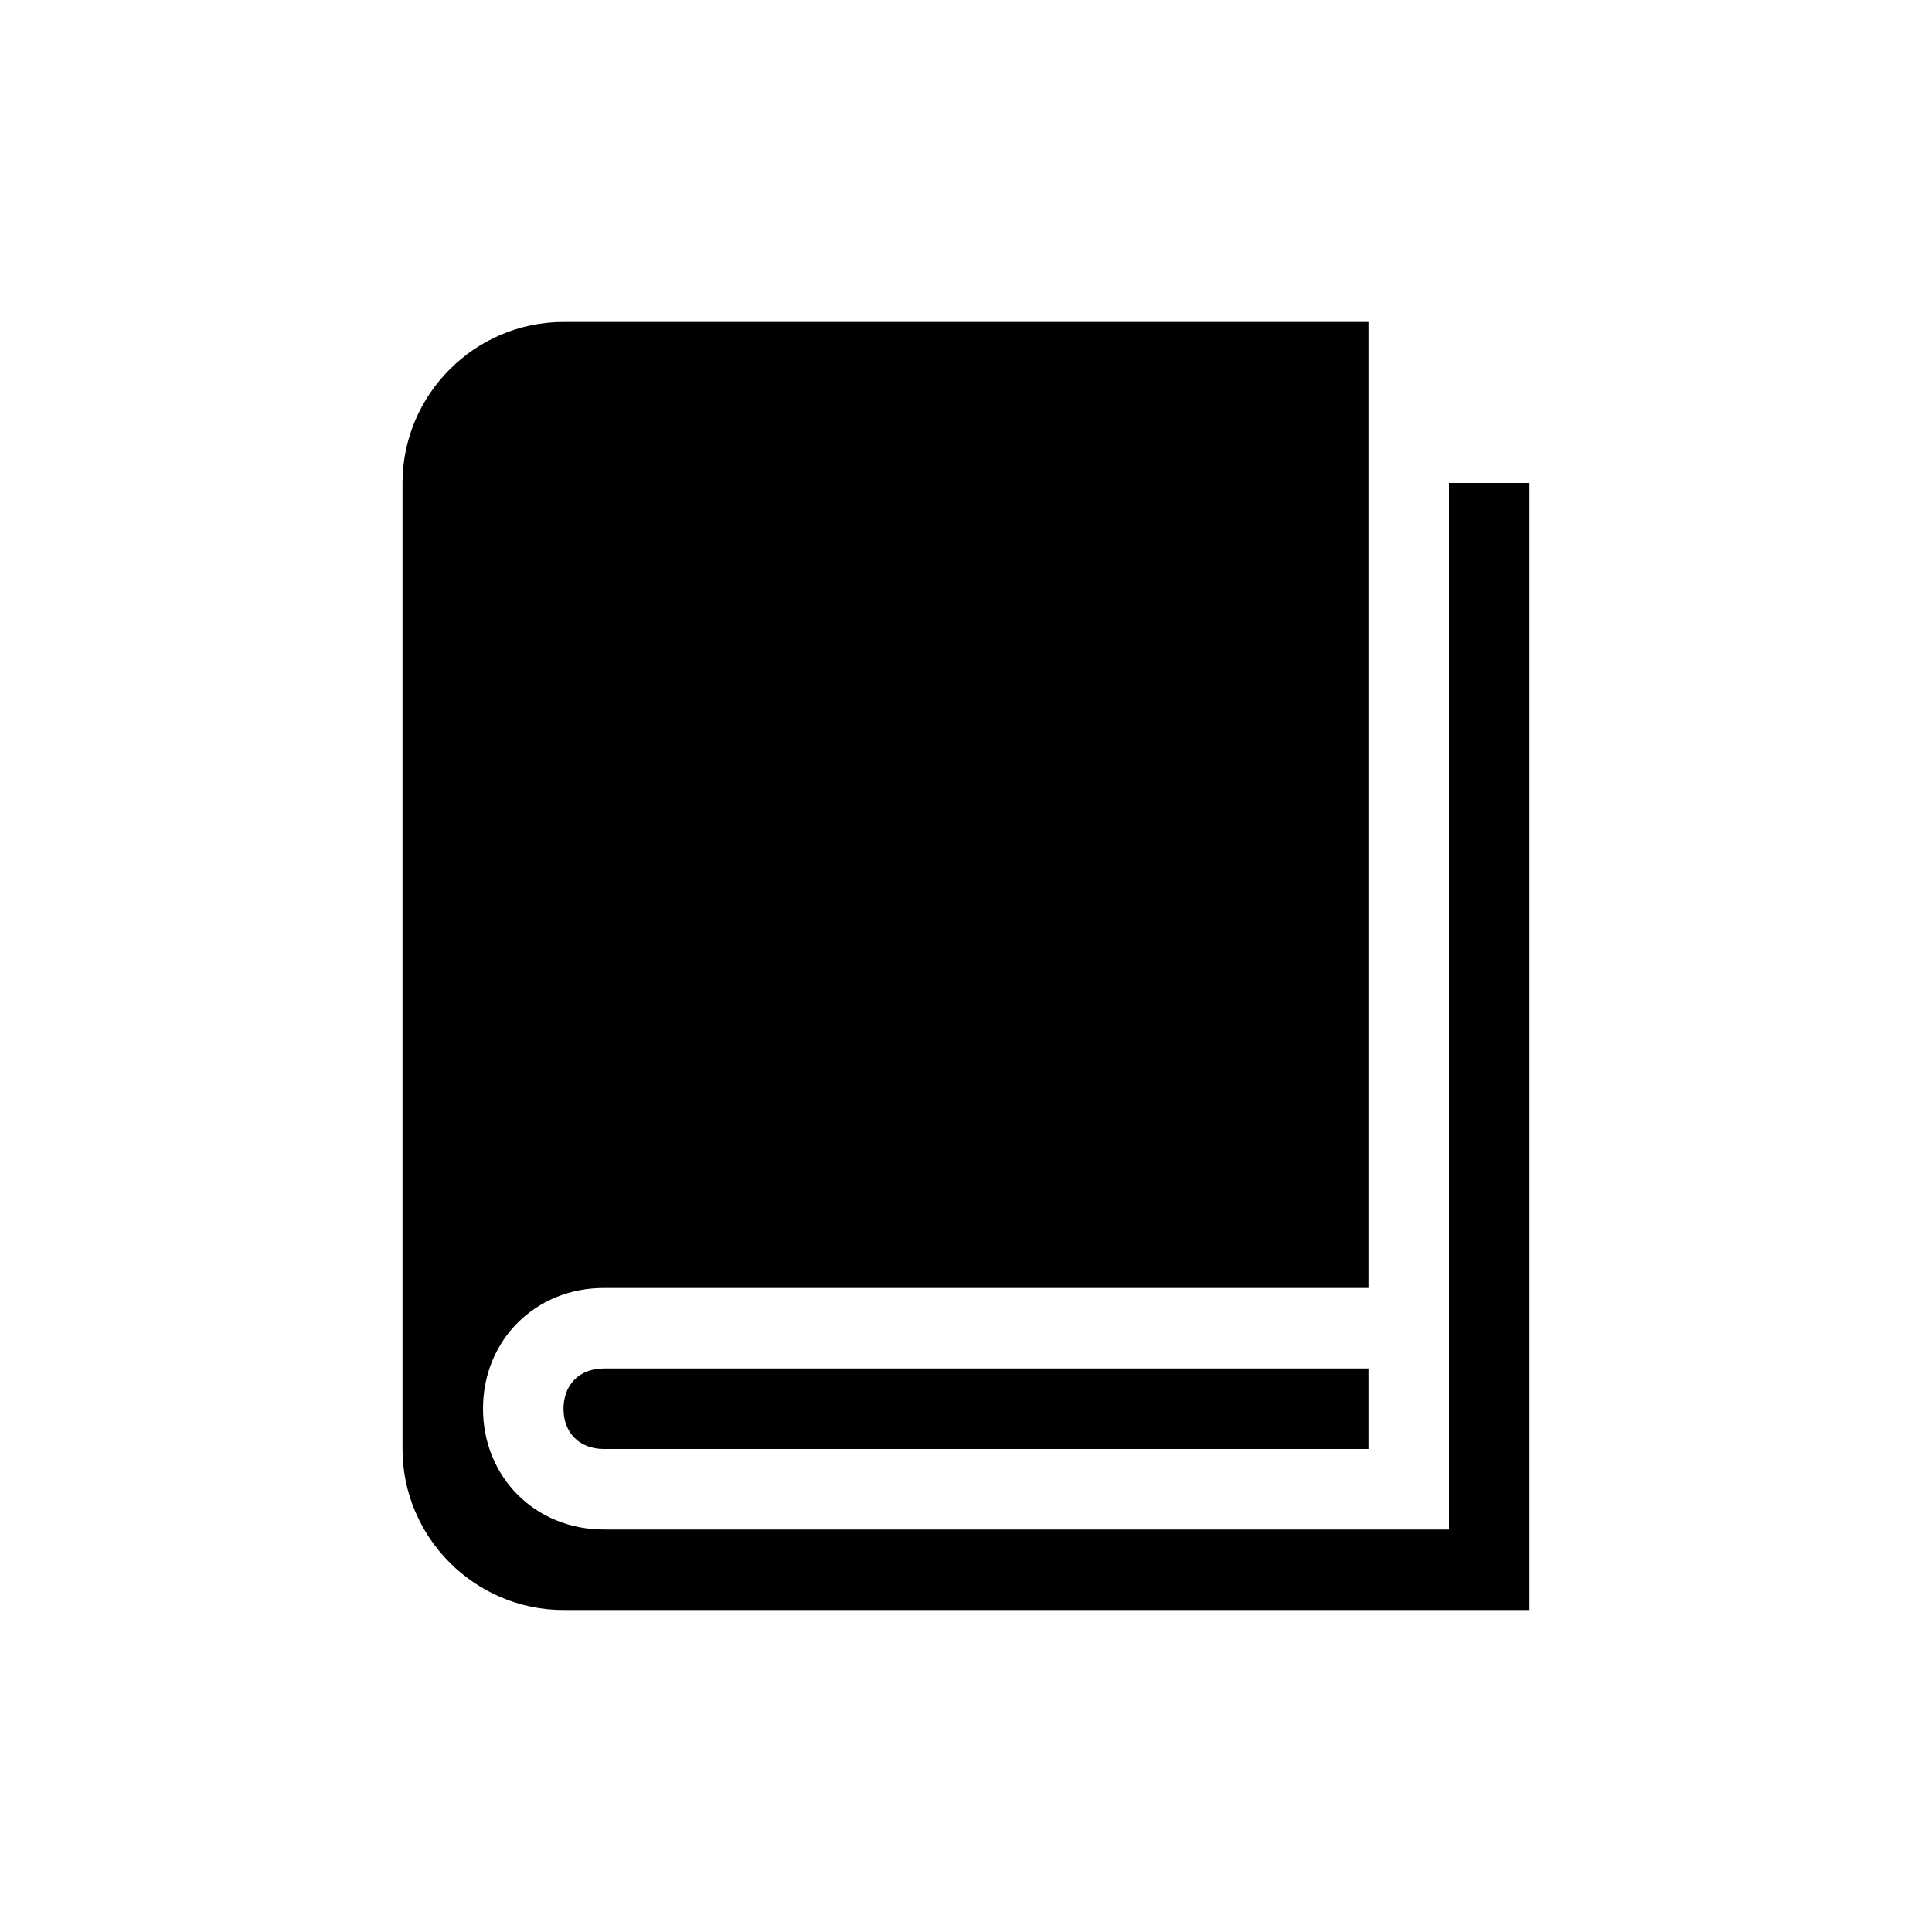 <?xml version="1.0" encoding="utf-8"?>
<!-- Generator: Adobe Illustrator 15.1.0, SVG Export Plug-In  -->
<!DOCTYPE svg PUBLIC "-//W3C//DTD SVG 1.1//EN" "http://www.w3.org/Graphics/SVG/1.1/DTD/svg11.dtd">
<svg version="1.1"
	 xmlns="http://www.w3.org/2000/svg" xmlns:xlink="http://www.w3.org/1999/xlink" xmlns:a="http://ns.adobe.com/AdobeSVGViewerExtensions/3.0/"
	 x="0px" y="0px" width="48px" height="48px" viewBox="-10 -8 48 48" enable-background="new -10 -8 48 48" xml:space="preserve">
<defs>
</defs>
<path d="M26,4v26H5c-1.7,0-3-1.3-3-3s1.3-3,3-3h19V0H4C1.8,0,0,1.8,0,4v24c0,2.2,1.8,4,4,4h24V4H26z"/>
<path d="M5,26L5,26C5,26,5,26,5,26c-0.6,0-1,0.4-1,1s0.4,1,1,1c0,0,0,0,0,0l0,0h19v-2H5L5,26z"/>
</svg>
